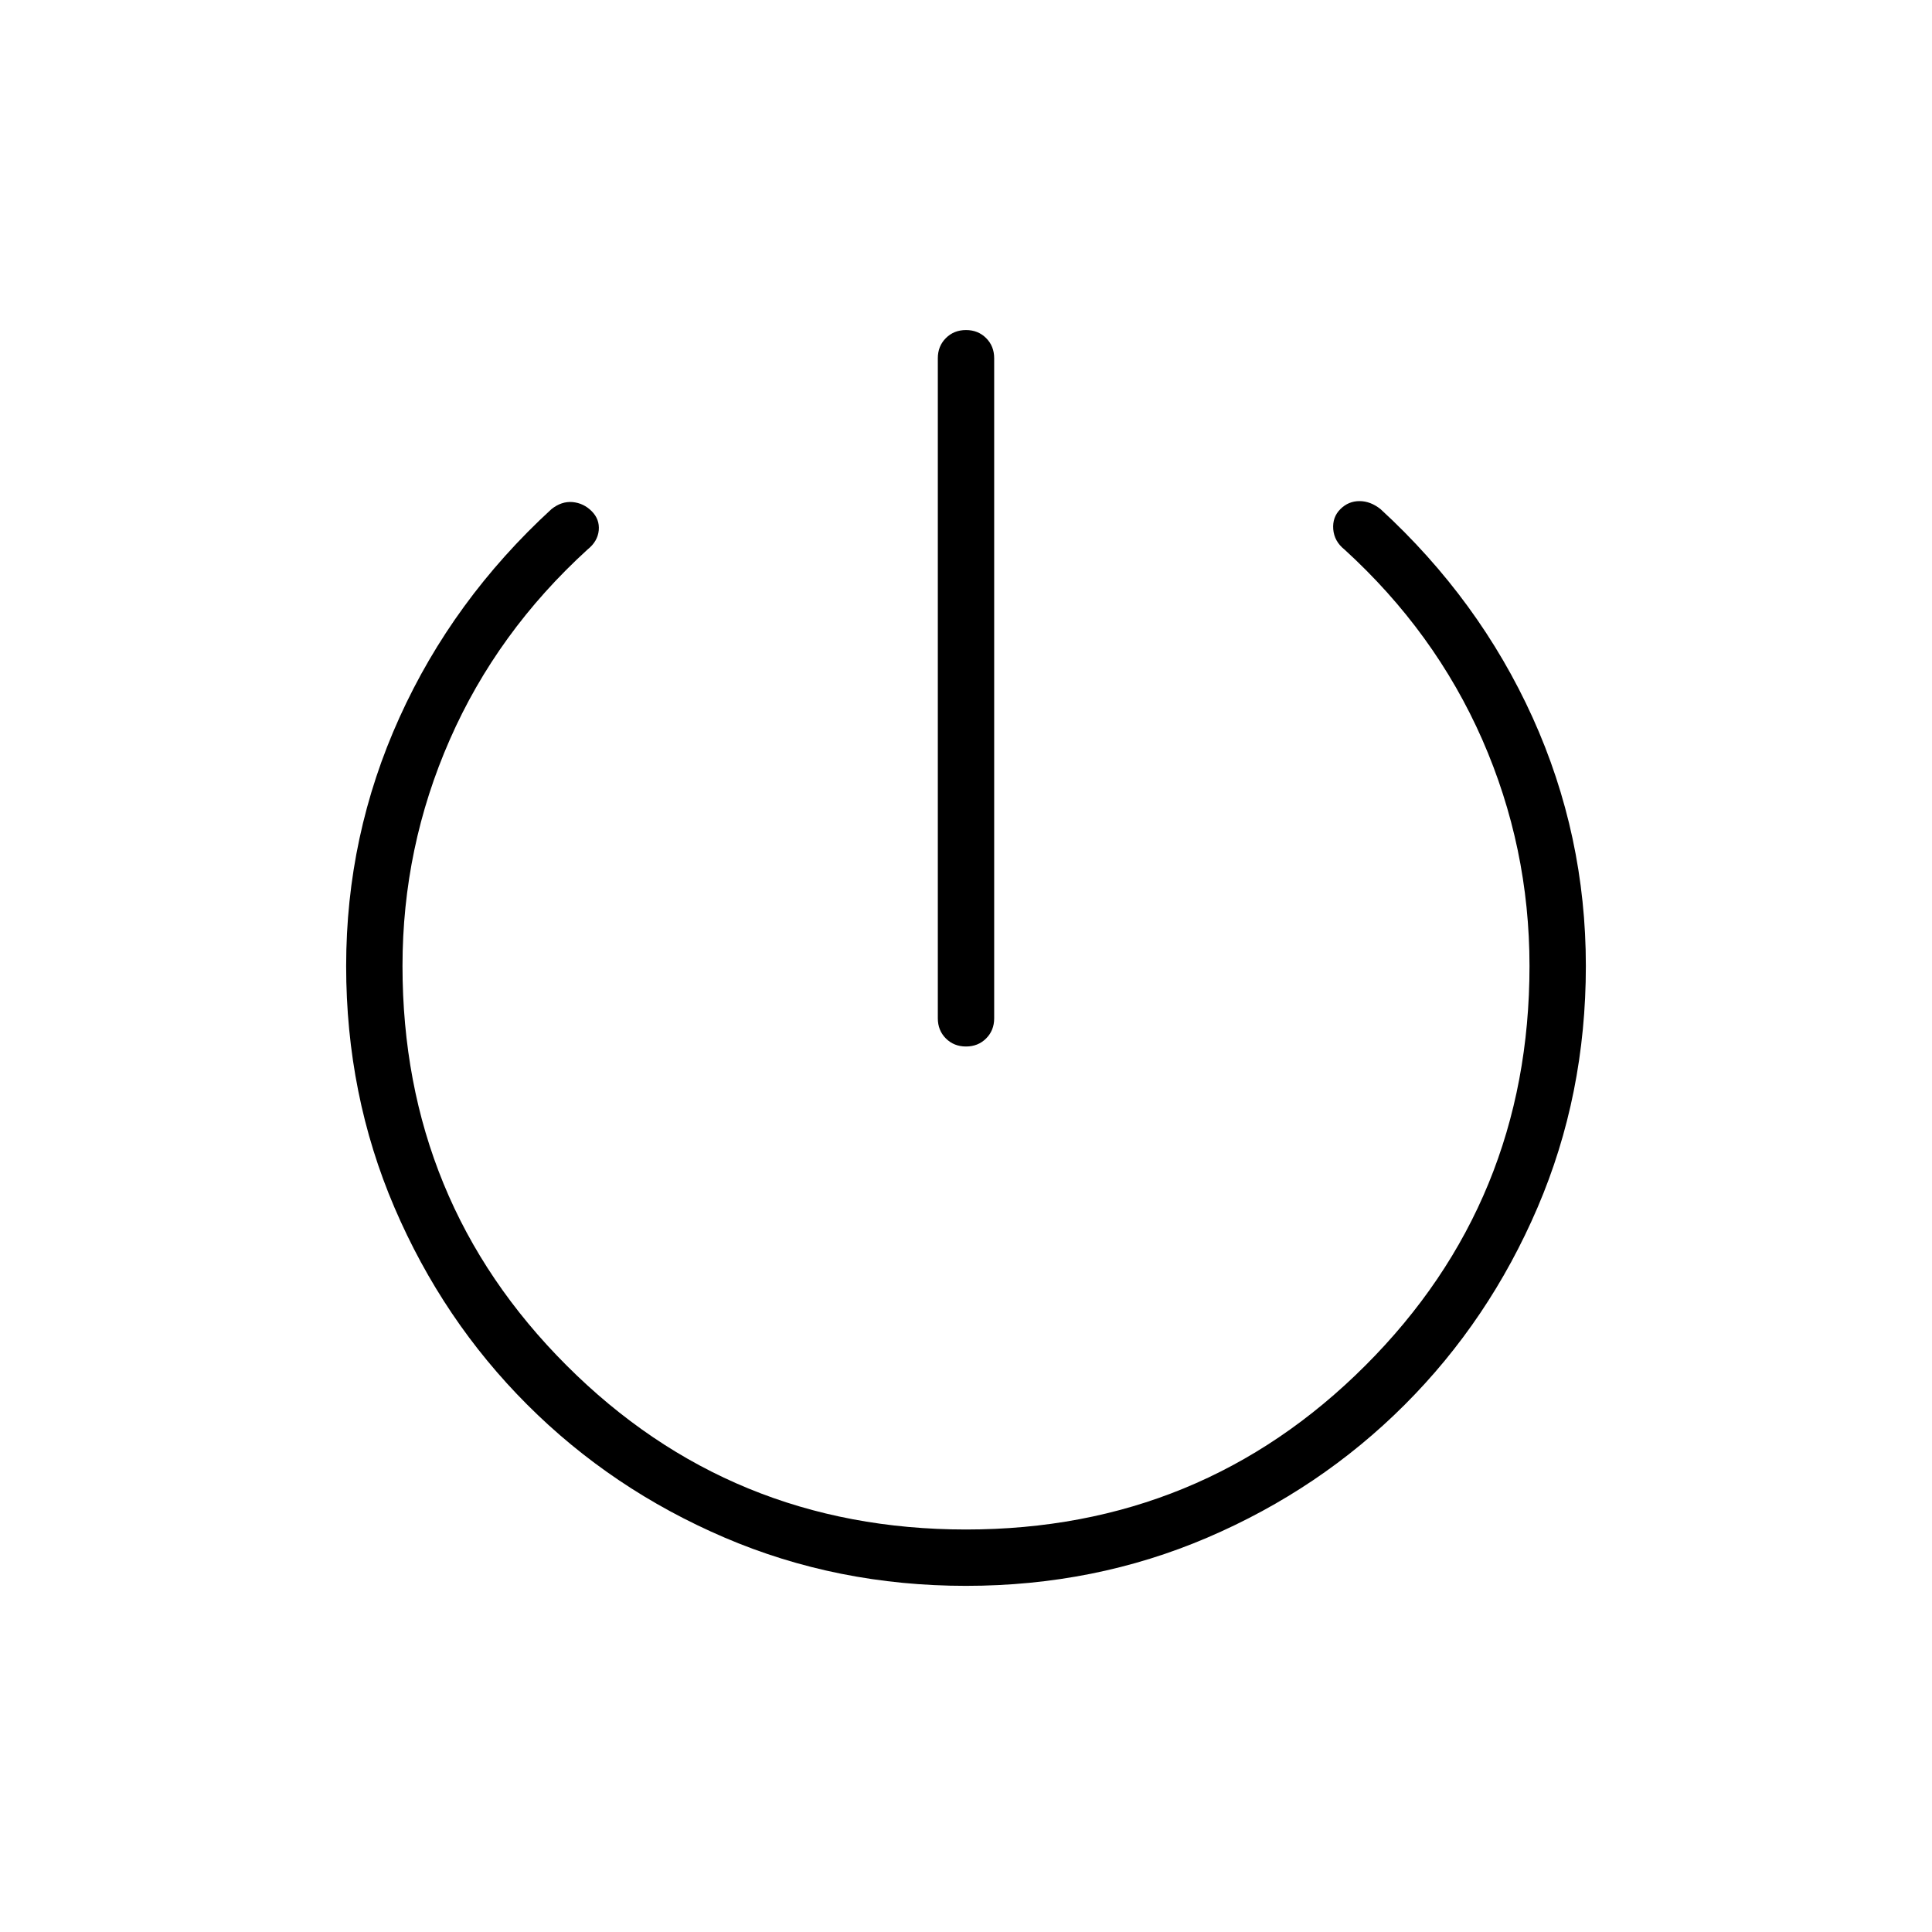 <svg xmlns="http://www.w3.org/2000/svg" height="24" width="24"><path d="M12 13q-.15 0-.25-.1t-.1-.25v-8.2q0-.15.1-.25t.25-.1q.15 0 .25.1t.1.25v8.2q0 .15-.1.25T12 13Zm0 6.7q-1.6 0-3-.6t-2.45-1.65Q5.5 16.4 4.9 15q-.6-1.4-.6-3 0-1.625.663-3.088.662-1.462 1.887-2.587.125-.1.263-.088.137.013.237.113.1.1.088.237-.013.138-.138.238Q6.175 7.85 5.588 9.187 5 10.525 5 12q0 2.925 2.038 4.962Q9.075 19 12 19t4.962-2.038Q19 14.925 19 12q0-1.475-.587-2.813-.588-1.337-1.713-2.362-.125-.1-.138-.25-.012-.15.088-.25.1-.1.238-.1.137 0 .262.1 1.225 1.125 1.888 2.587.662 1.463.662 3.088 0 1.6-.6 3t-1.65 2.45Q16.4 18.5 15 19.1q-1.4.6-3 .6Z"/></svg>
